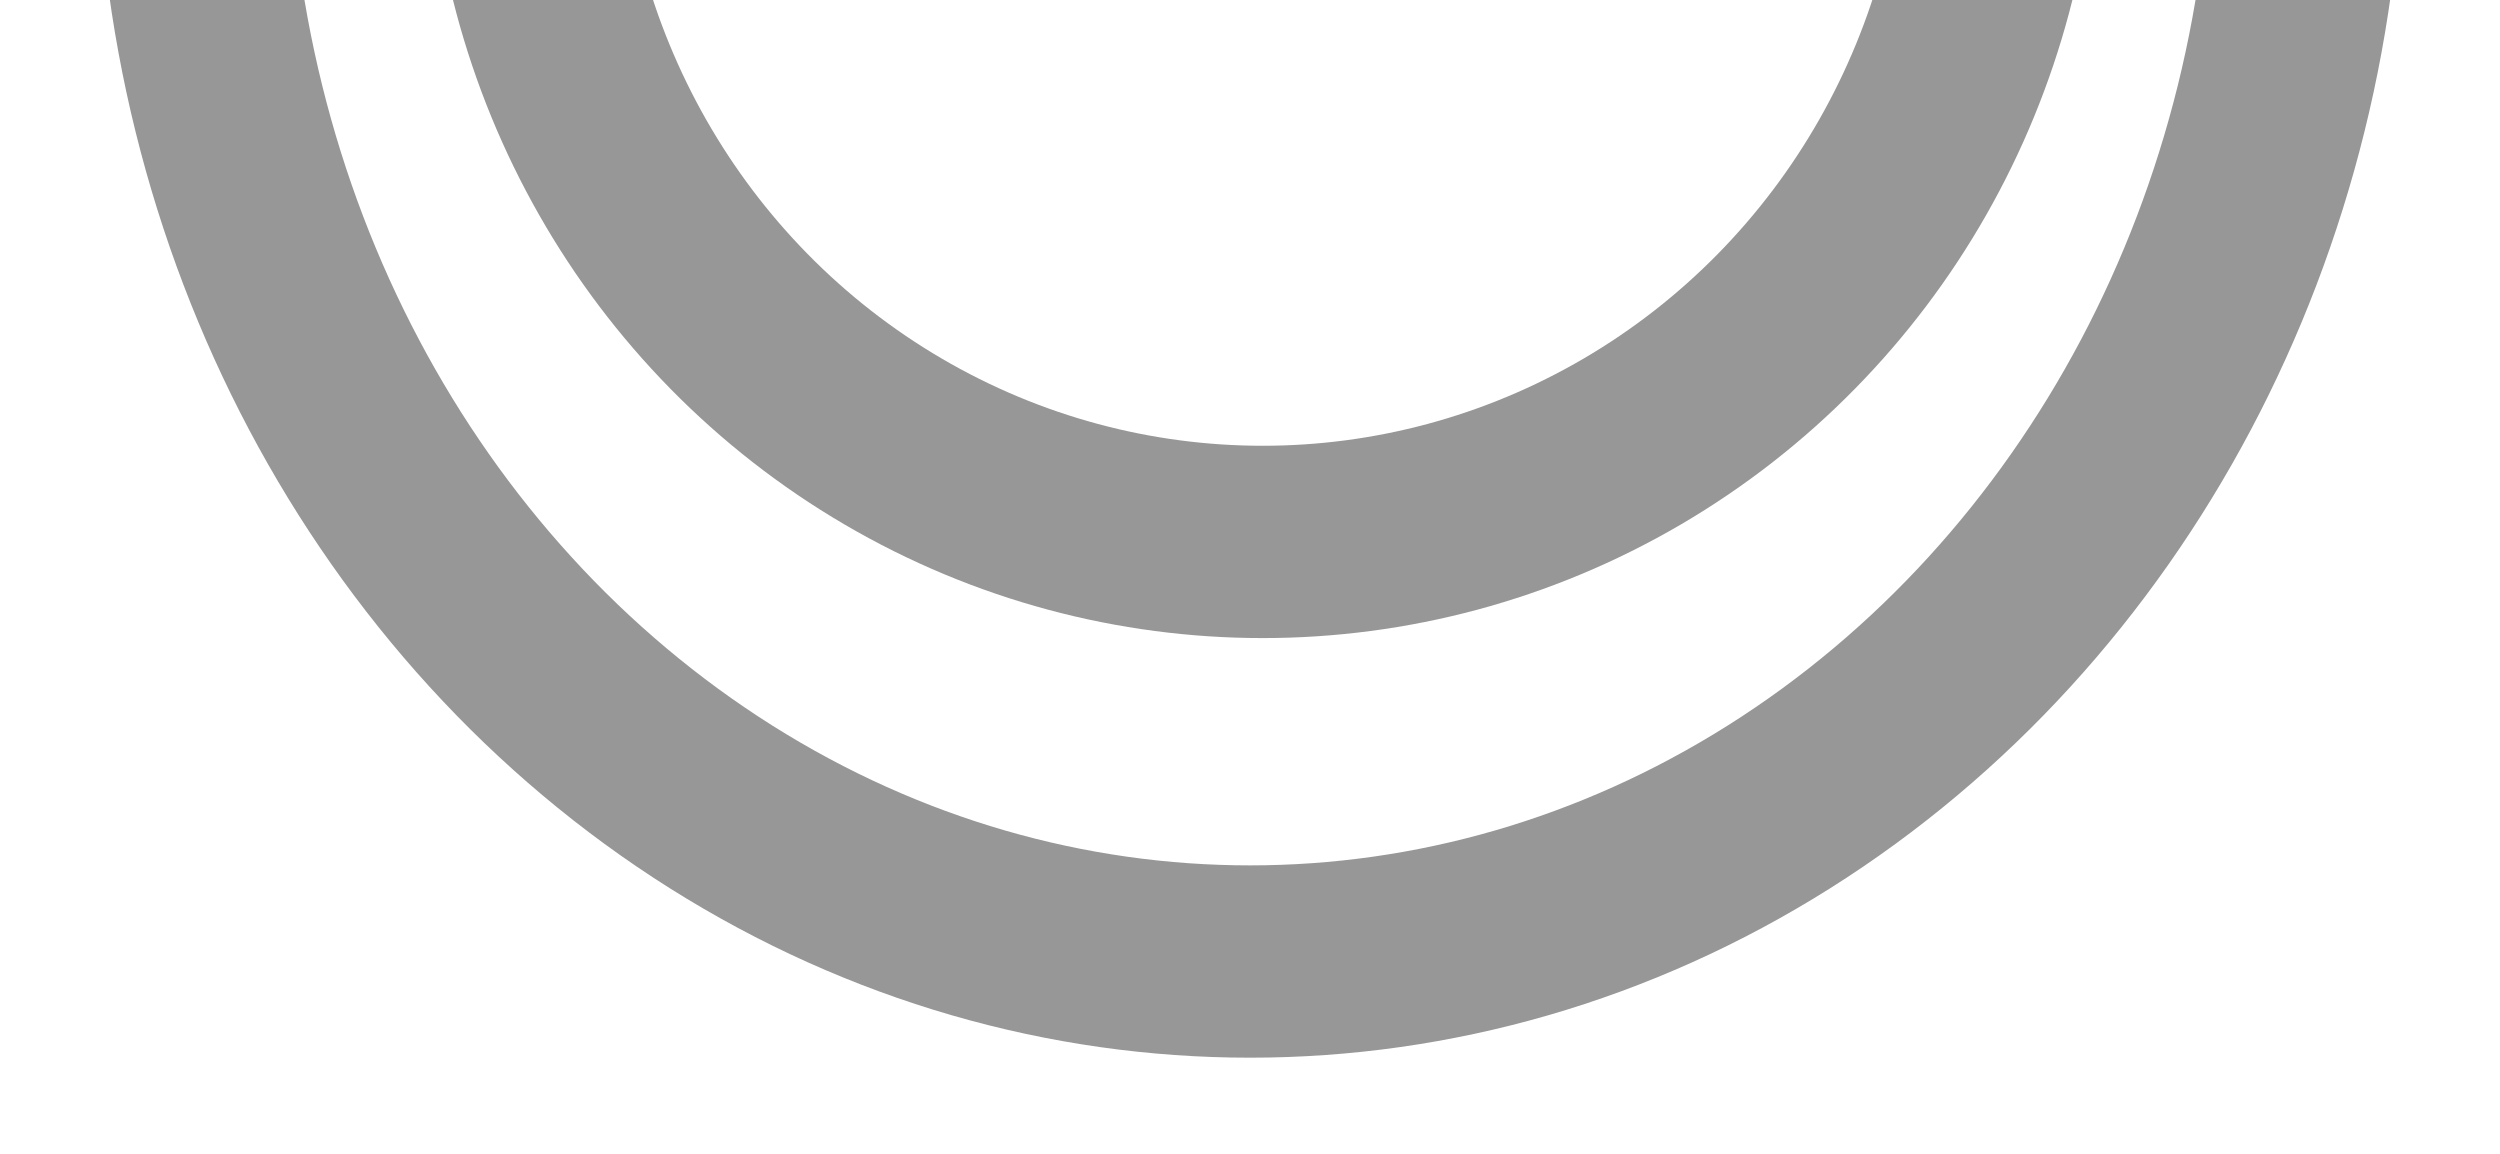 <?xml version="1.0" encoding="UTF-8"?>
<svg width="13px" height="6px" viewBox="0 0 13 6" version="1.1" xmlns="http://www.w3.org/2000/svg" xmlns:xlink="http://www.w3.org/1999/xlink">
    <!-- Generator: Sketch 3.8.1 (29687) - http://www.bohemiancoding.com/sketch -->
    <title>Desktop</title>
    <desc>Created with Sketch.</desc>
    <defs></defs>
    <g id="Welcome" stroke="none" stroke-width="1" fill="none" fill-rule="evenodd">
        <g id="Desktop" transform="translate(-336, -362)" stroke="#979797">
            <g id="Group" transform="translate(337, 355)">
                <ellipse id="Oval-3" cx="5.5" cy="6" rx="5.5" ry="6"></ellipse>
                <ellipse id="Oval-4" cx="5.566" cy="5.922" rx="3.843" ry="3.896"></ellipse>
            </g>
        </g>
    </g>
</svg>